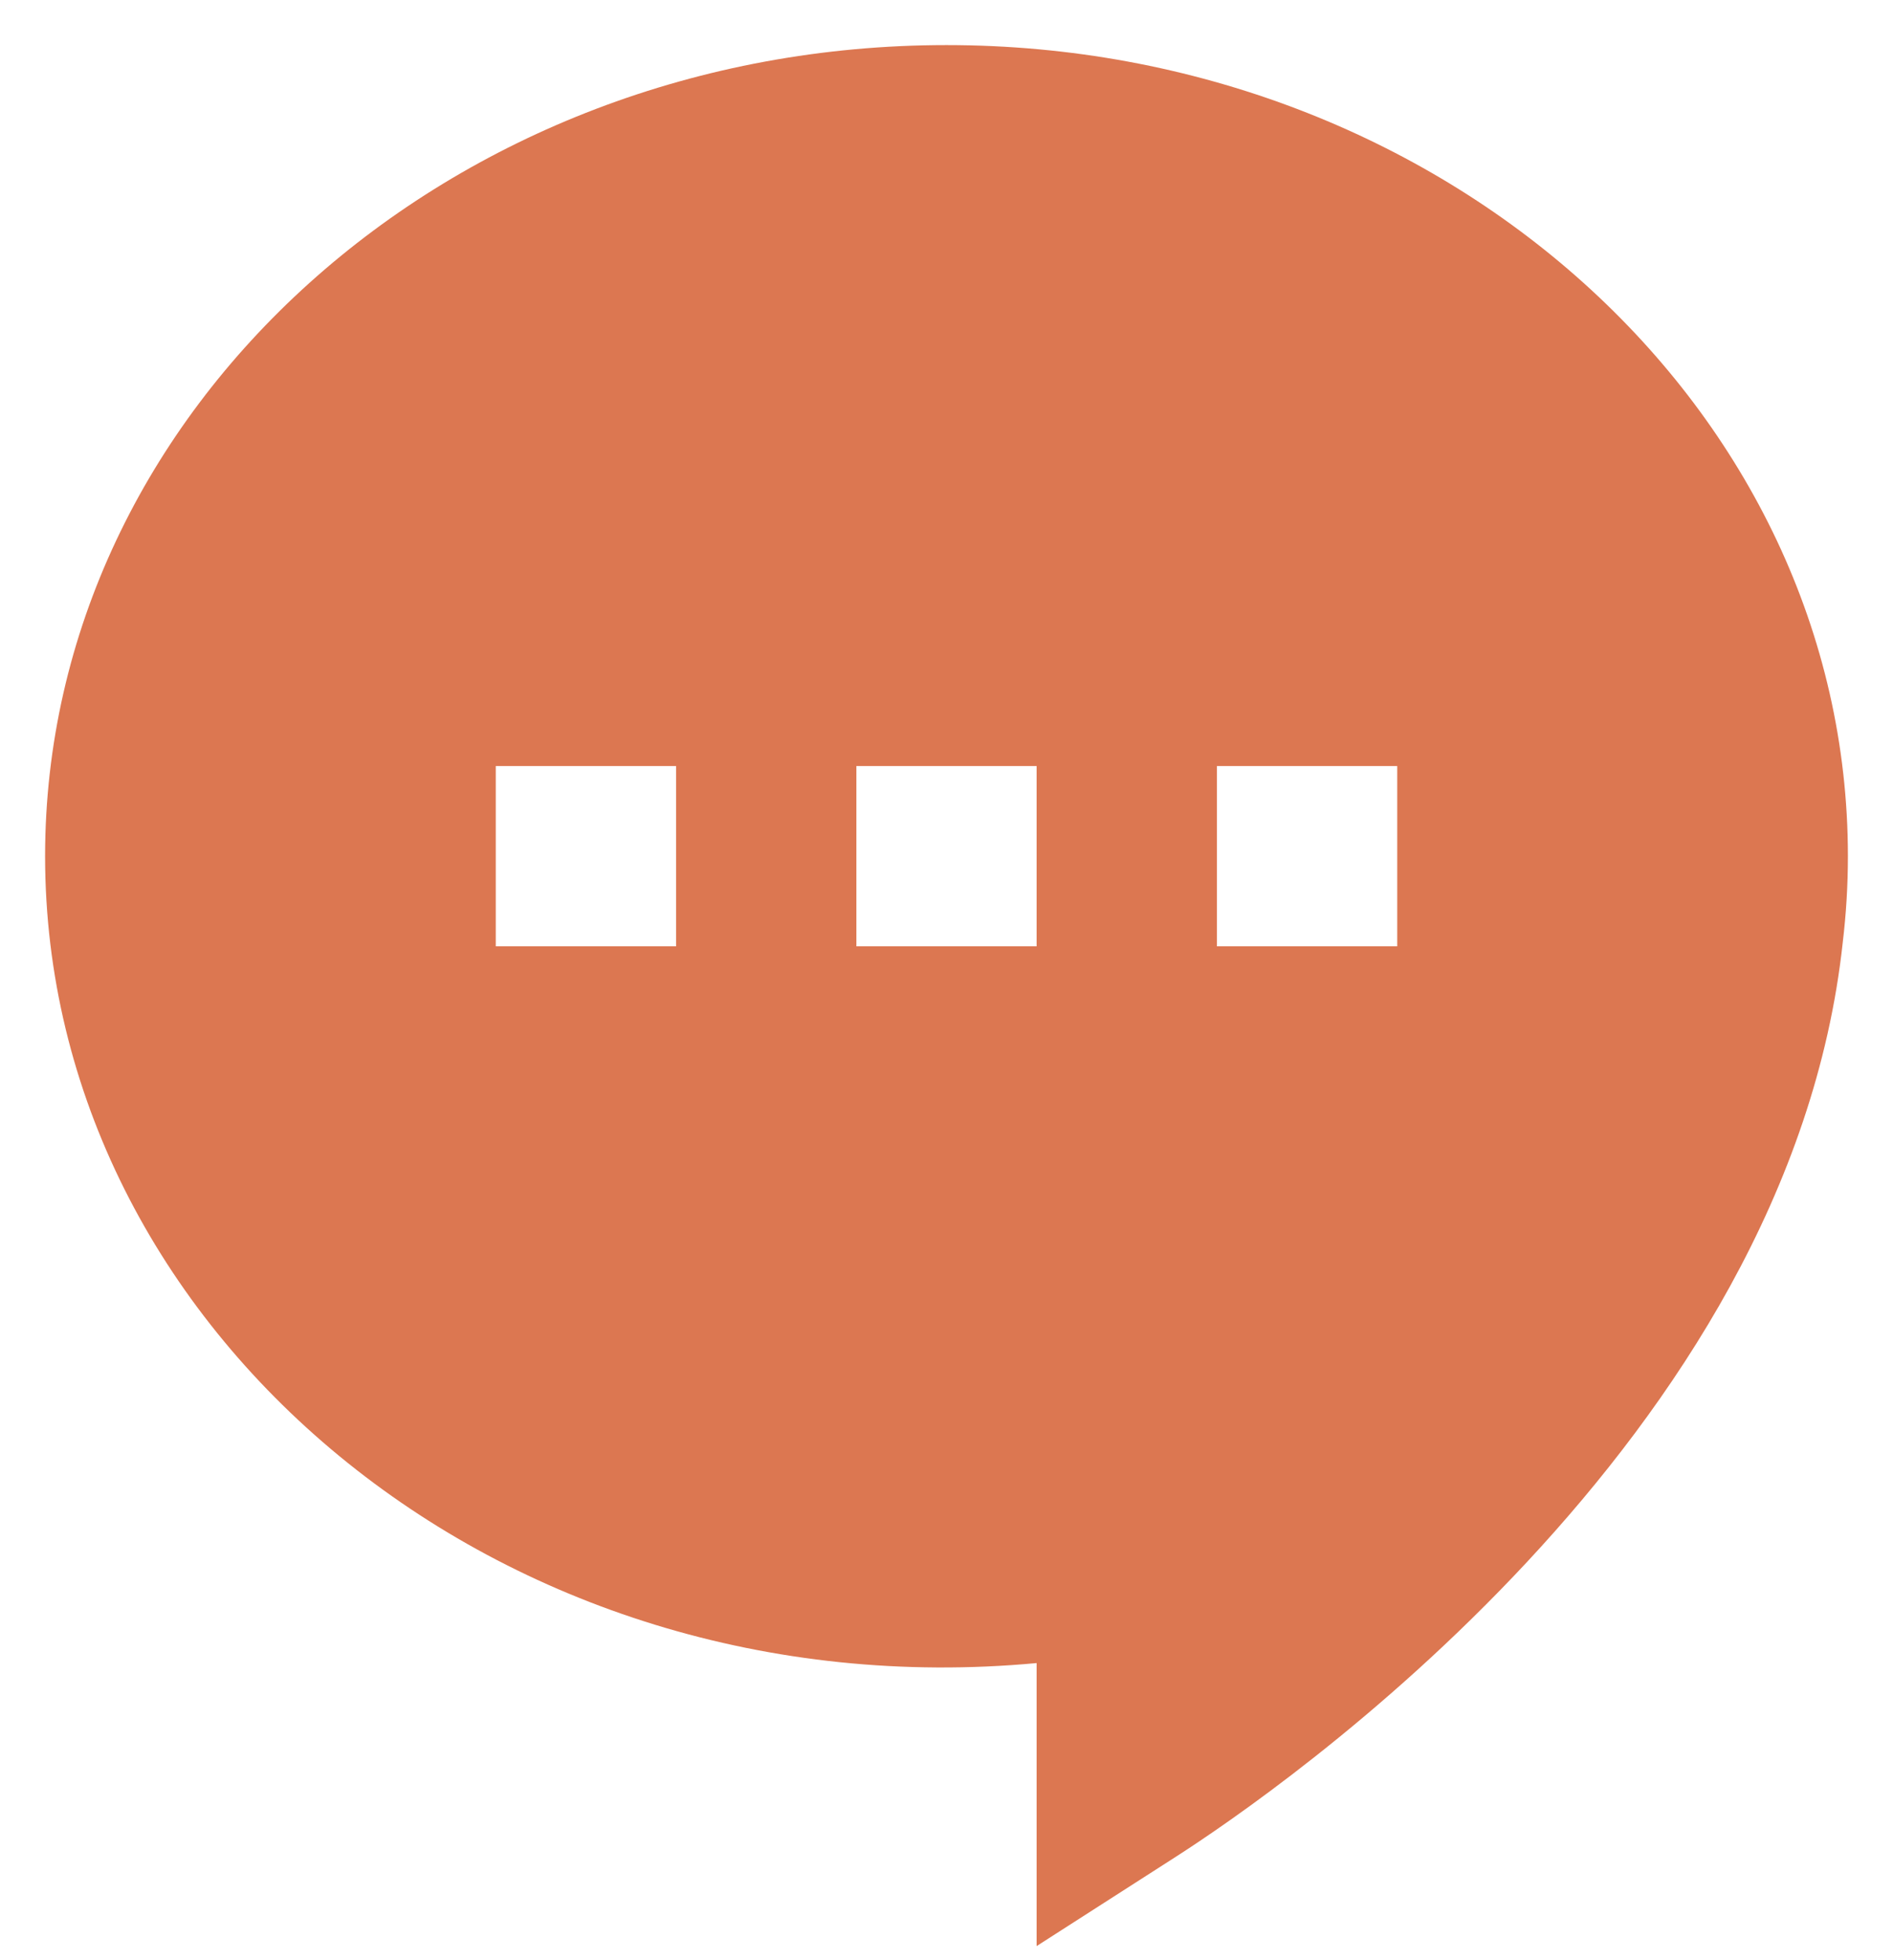 <svg viewBox="0 0 28 29"  xmlns="http://www.w3.org/2000/svg">
<path d="M14 0.667C6.648 0.667 0.667 6.051 0.667 12.667C0.667 19.679 7.387 25.344 15.333 24.604V28.791L17.387 27.473C18.896 26.505 26.463 21.303 27.257 13.94C27.307 13.521 27.333 13.096 27.333 12.667C27.333 6.051 21.352 0.667 14 0.667ZM10 14H7.333V11.333H10V14ZM15.333 14H12.667V11.333H15.333V14ZM20.667 14H18V11.333H20.667V14Z" fill="#DC7751"/>
</svg>
